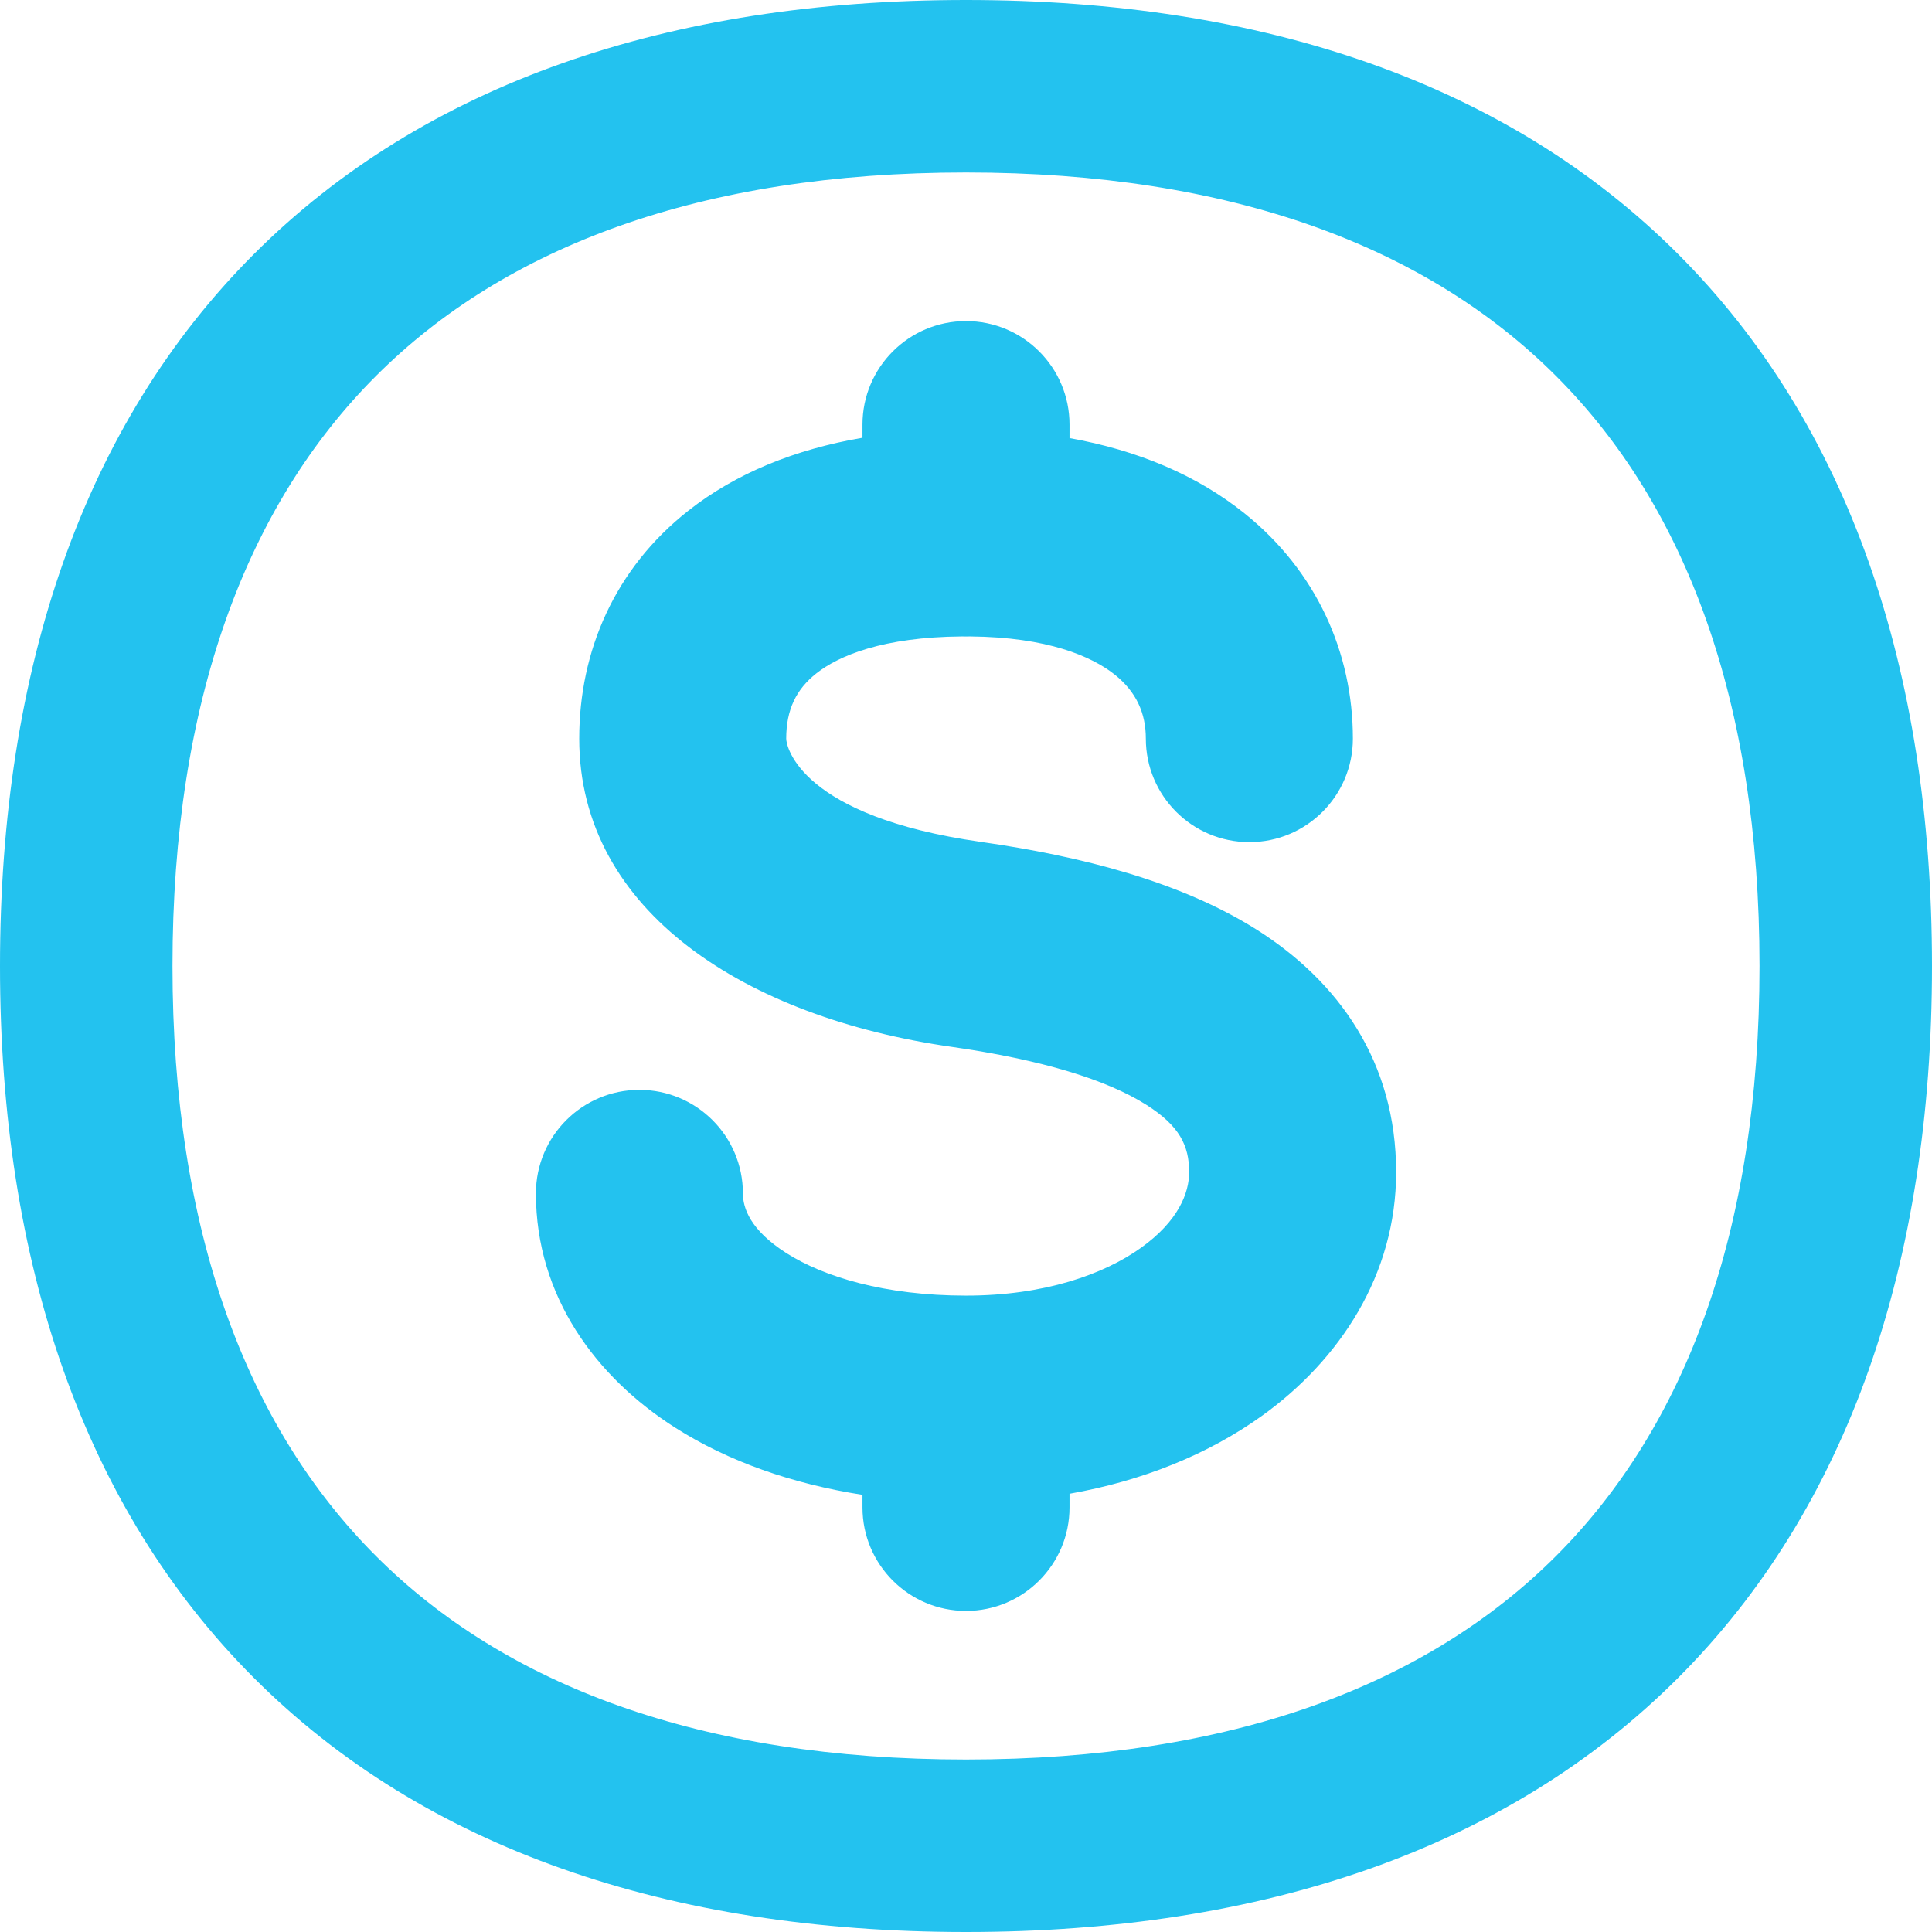 <svg width="36" height="36" viewBox="0 0 36 36" fill="none" xmlns="http://www.w3.org/2000/svg">
<g clip-path="url(#clip0_3016_1213)">
<path fill-rule="evenodd" clip-rule="evenodd" d="M3.214 18C3.214 13.05 4.601 9.41 7.006 7.006C9.41 4.601 13.05 3.214 18 3.214C22.95 3.214 26.59 4.601 28.994 7.006C31.398 9.41 32.786 13.05 32.786 18C32.786 22.95 31.398 26.59 28.994 28.994C26.59 31.398 22.95 32.786 18 32.786C13.05 32.786 9.41 31.398 7.006 28.994C4.601 26.59 3.214 22.95 3.214 18ZM18 0C12.459 0 7.902 1.564 4.733 4.733C1.564 7.902 0 12.459 0 18C0 23.541 1.564 28.098 4.733 31.267C7.902 34.437 12.459 36 18 36C23.541 36 28.098 34.437 31.267 31.267C34.437 28.098 36 23.541 36 18C36 12.459 34.437 7.902 31.267 4.733C28.098 1.564 23.541 0 18 0ZM19.929 7.912C19.929 6.847 19.065 5.983 18 5.983C16.935 5.983 16.071 6.847 16.071 7.912V8.157C14.818 8.372 13.715 8.816 12.827 9.515C11.456 10.594 10.793 12.129 10.793 13.763C10.793 16.997 13.916 18.961 17.728 19.506C19.425 19.748 20.626 20.123 21.356 20.584C21.982 20.979 22.158 21.349 22.158 21.842C22.158 22.234 21.952 22.756 21.262 23.25C20.568 23.747 19.457 24.142 18.001 24.142C16.483 24.142 15.345 23.79 14.652 23.349C13.976 22.918 13.843 22.506 13.843 22.237C13.843 21.172 12.979 20.308 11.914 20.308C10.849 20.308 9.986 21.172 9.986 22.237C9.986 24.158 11.107 25.663 12.579 26.601C13.567 27.231 14.762 27.649 16.071 27.854V28.088C16.071 29.153 16.935 30.017 18 30.017C19.065 30.017 19.929 29.153 19.929 28.088V27.834C21.285 27.595 22.509 27.102 23.509 26.386C24.968 25.34 26.015 23.748 26.015 21.842C26.015 19.78 24.937 18.283 23.415 17.322C21.996 16.427 20.154 15.956 18.273 15.687C14.929 15.21 14.65 13.92 14.65 13.763C14.65 13.223 14.838 12.841 15.212 12.547C15.629 12.218 16.454 11.87 17.923 11.859C17.948 11.86 17.974 11.86 18 11.86C18.026 11.86 18.052 11.86 18.077 11.859C19.52 11.871 20.348 12.232 20.776 12.574C21.177 12.896 21.351 13.293 21.351 13.763C21.351 14.828 22.215 15.692 23.28 15.692C24.345 15.692 25.209 14.828 25.209 13.763C25.209 12.161 24.532 10.642 23.188 9.564C22.302 8.854 21.197 8.39 19.929 8.163V7.912Z" fill="#23C2EF"/>
</g>
<defs>
<clipPath id="clip0_3016_1213">
<rect width="36" height="36" fill="white"/>
</clipPath>
</defs>
</svg>
